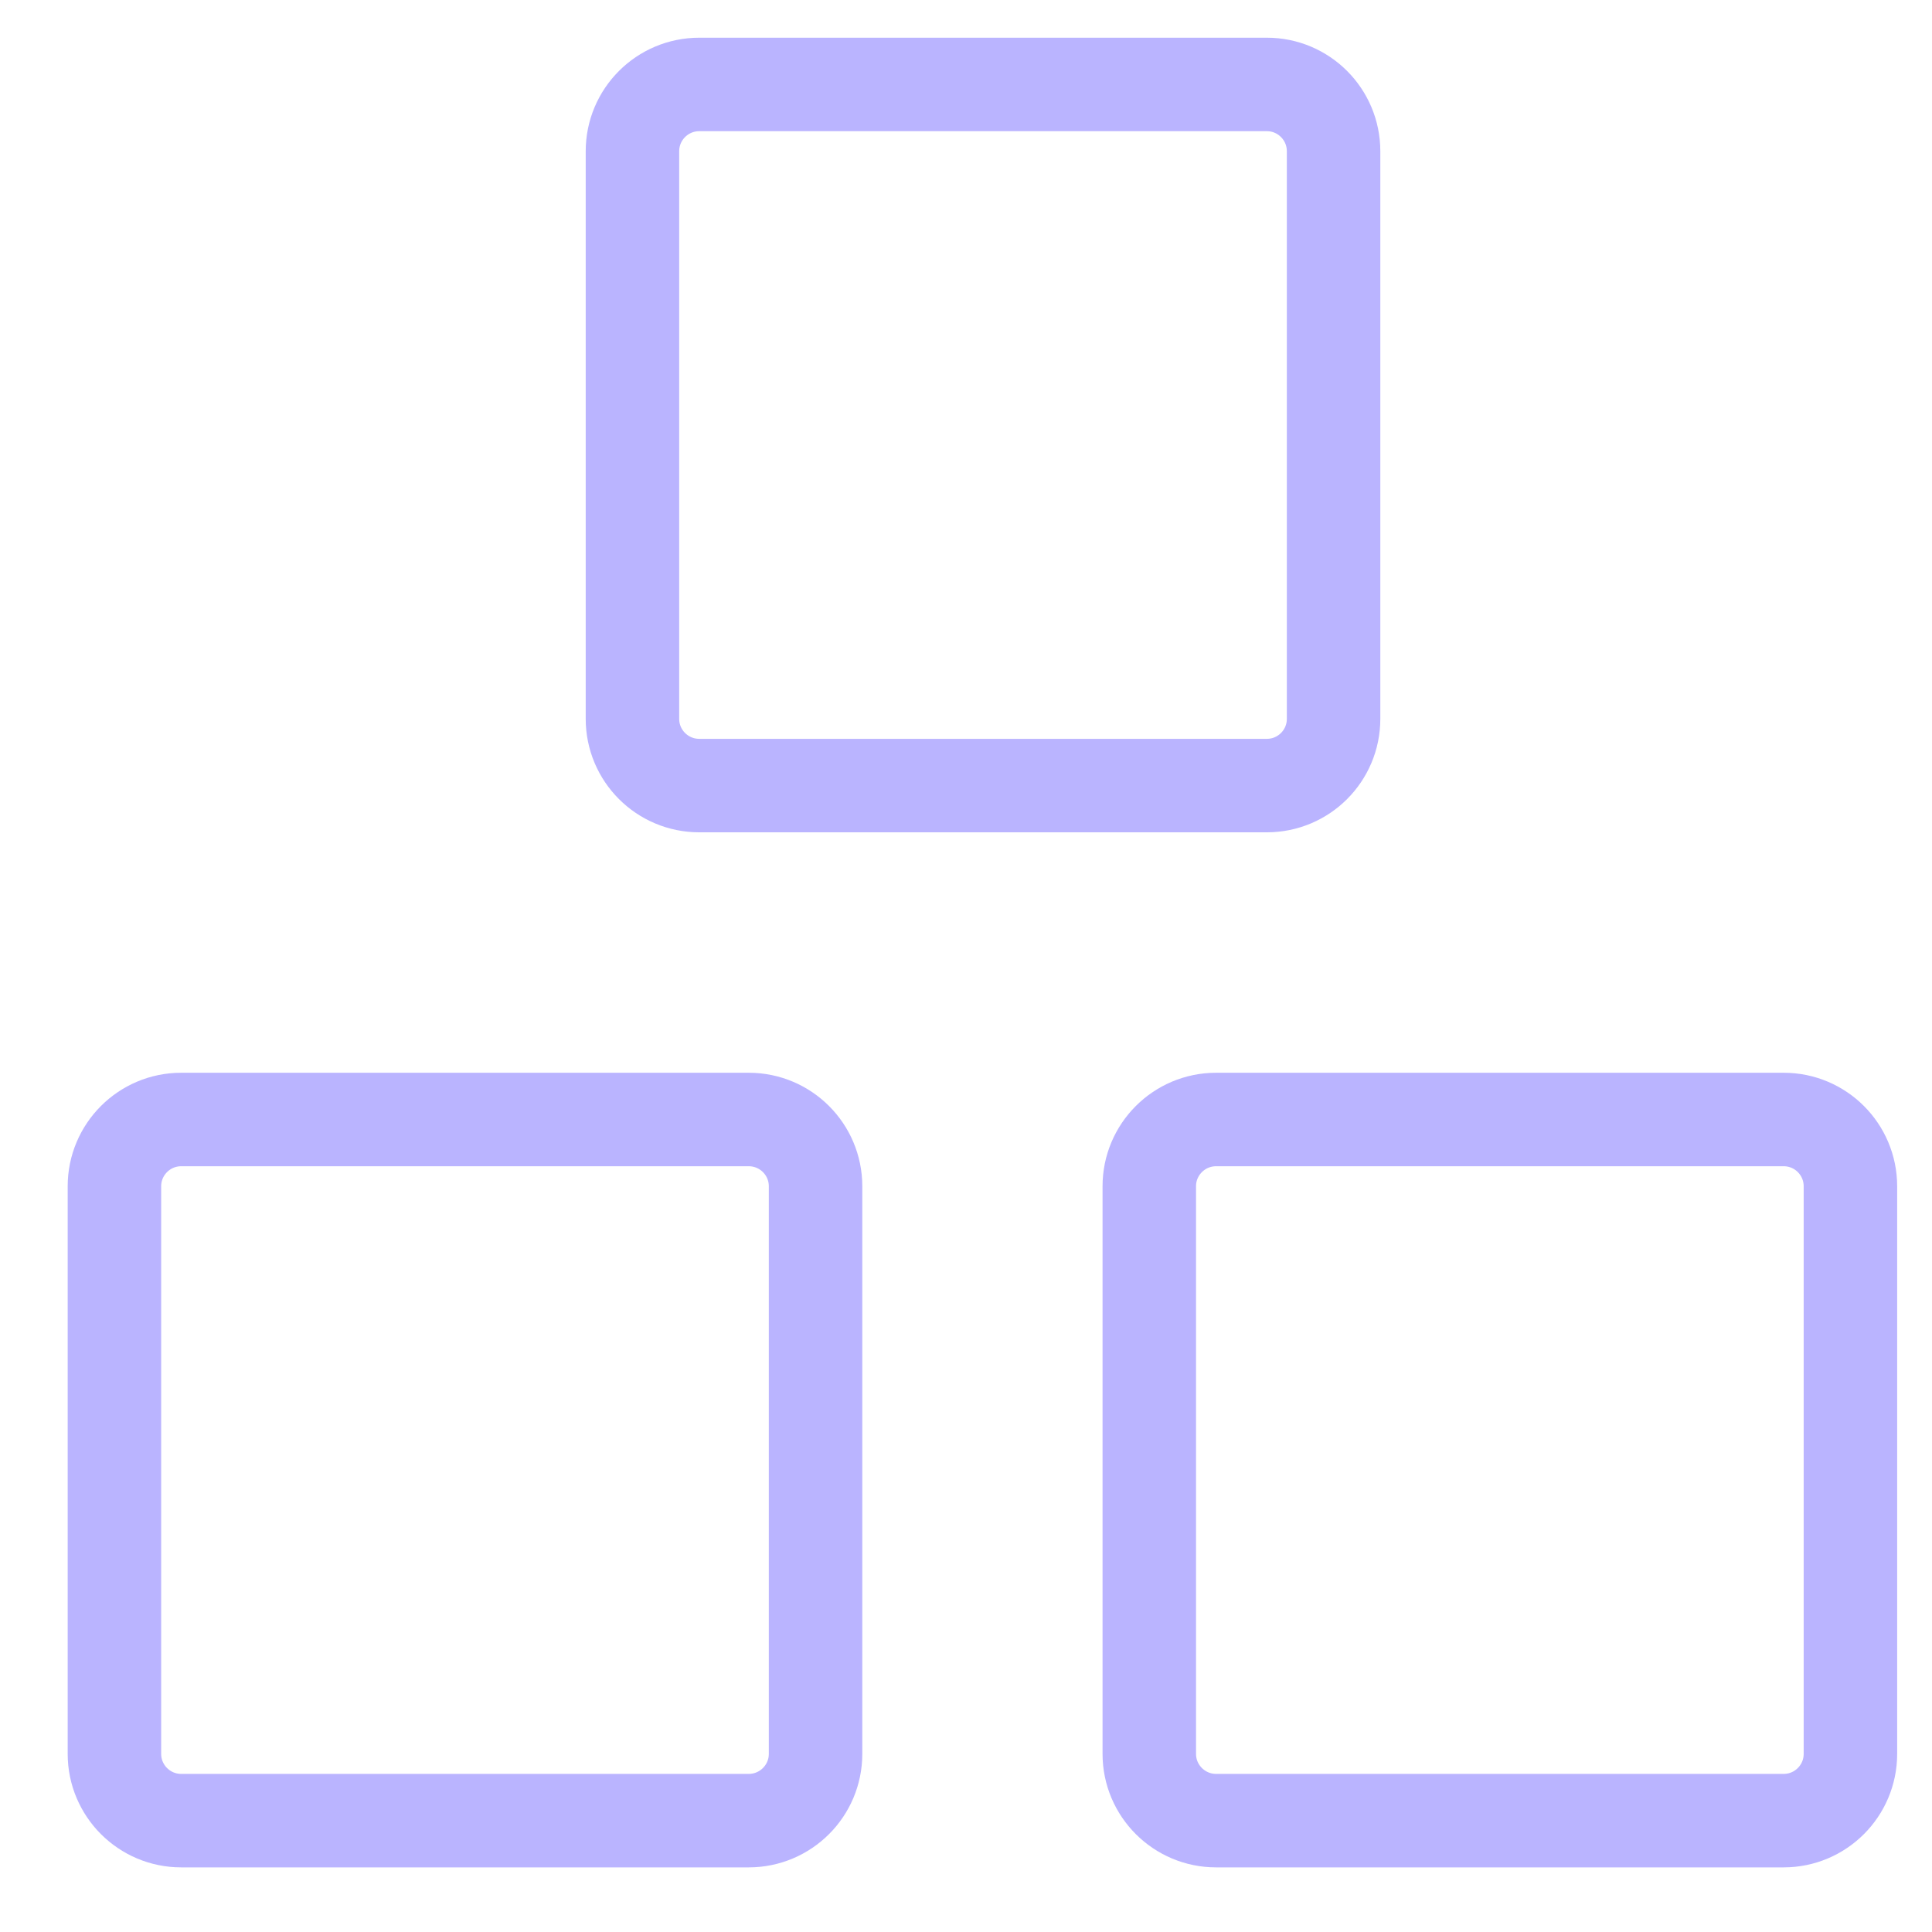 <svg width="31" height="31" viewBox="0 0 31 31" fill="none" xmlns="http://www.w3.org/2000/svg">
<g clip-path="url(#clip0_1166_333)">
<path d="M12.014 17.963H2.907C2.316 17.963 1.836 18.443 1.836 19.034V28.142C1.836 28.733 2.316 29.213 2.907 29.213H12.014C12.606 29.213 13.086 28.733 13.086 28.142V19.034C13.086 18.443 12.606 17.963 12.014 17.963Z" stroke="#bab4ff" stroke-width="1.5" stroke-linecap="round" stroke-linejoin="round"/>
<path d="M28.62 17.963H19.513C18.921 17.963 18.441 18.443 18.441 19.034V28.142C18.441 28.733 18.921 29.213 19.513 29.213H28.62C29.212 29.213 29.691 28.733 29.691 28.142V19.034C29.691 18.443 29.212 17.963 28.62 17.963Z" stroke="#bab4ff" stroke-width="1.5" stroke-linecap="round" stroke-linejoin="round"/>
<path d="M20.327 1.355H11.22C10.628 1.355 10.148 1.835 10.148 2.427V11.534C10.148 12.126 10.628 12.605 11.22 12.605H20.327C20.919 12.605 21.398 12.126 21.398 11.534V2.427C21.398 1.835 20.919 1.355 20.327 1.355Z" stroke="#bab4ff" stroke-width="1.5" stroke-linecap="round" stroke-linejoin="round"/>
</g>
<defs>
<clipPath id="clip0_1166_333">
<rect width="30" height="30" fill="white" transform="translate(0.766 0.285)"/>
</clipPath>
</defs>
</svg>
